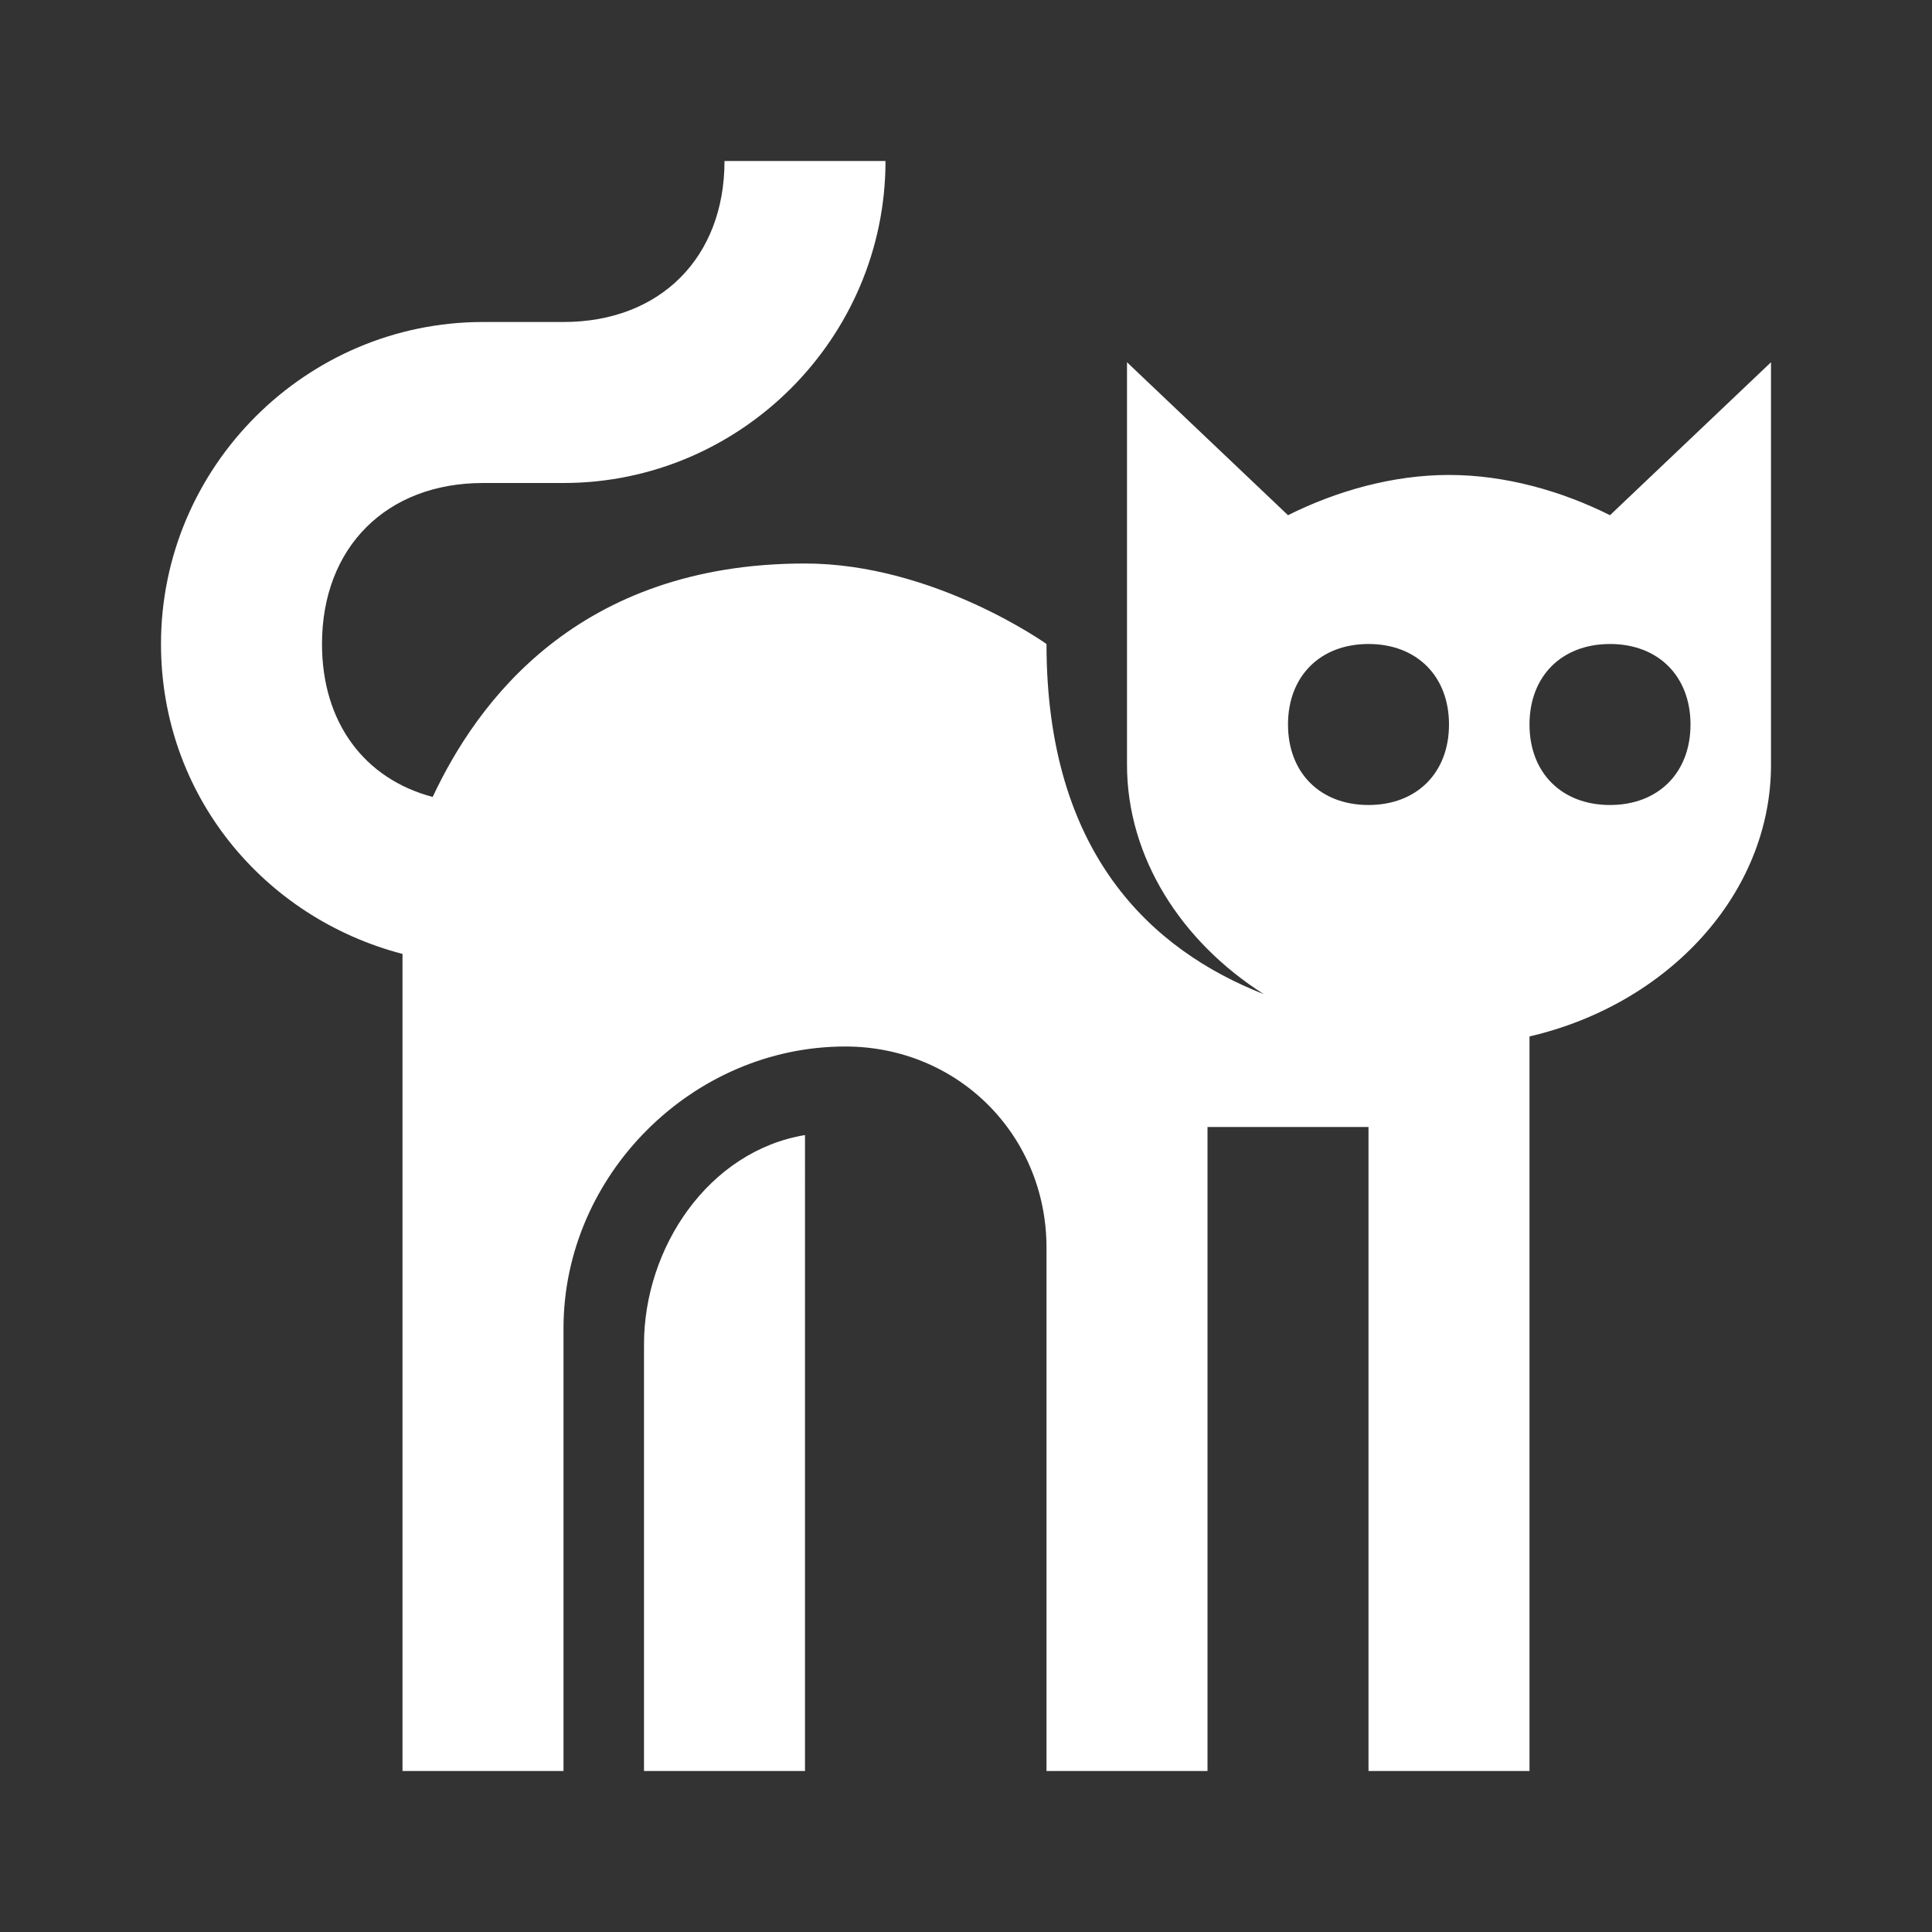 <?xml version="1.0" encoding="utf-8"?>
<!-- Generator: Adobe Illustrator 22.0.1, SVG Export Plug-In . SVG Version: 6.00 Build 0)  -->
<svg version="1.1" id="Layer_1" xmlns="http://www.w3.org/2000/svg" xmlns:xlink="http://www.w3.org/1999/xlink" x="0px" y="0px"
	 viewBox="0 0 96 96" style="enable-background:new 0 0 96 96;" xml:space="preserve">
<rect x="0" y="0" width="96" height="96" fill="#333333" stroke="none"/>
<style type="text/css">
	.st0{fill:#FFFFFF;}
</style>
<g id="surface1">
	<path class="st0" d="M36,8c0,4.8-3.2,8-8,8h-4c-8.8,0-16,7.2-16,16c0,7.5,5.1,13.6,12,15.4V88h8V66c0-7.6,6.4-14,14-14
		c5.6,0,10,4.4,10,10v26h8V56h8v32h8V51.5c6.9-1.6,12-7.1,12-13.5V18l-8,7.6c-2.4-1.2-5.2-2-8-2s-5.6,0.8-8,2L56,18v20
		c0,4.6,2.7,8.8,6.8,11.4C57.2,47.2,52,42.4,52,32c0,0-5.6-4-12-4c-11.3,0-16.3,6.9-18.5,11.6C18.1,38.7,16,35.9,16,32
		c0-4.8,3.2-8,8-8h4c8.8,0,16-7.2,16-16H36z M68,32c2.4,0,4,1.6,4,4s-1.6,4-4,4s-4-1.6-4-4S65.6,32,68,32z M80,32c2.4,0,4,1.6,4,4
		s-1.6,4-4,4s-4-1.6-4-4S77.6,32,80,32z M40,56.4c-4.8,0.8-8,5.6-8,10.4V88h8V56.4z"/>
</g>
</svg>
